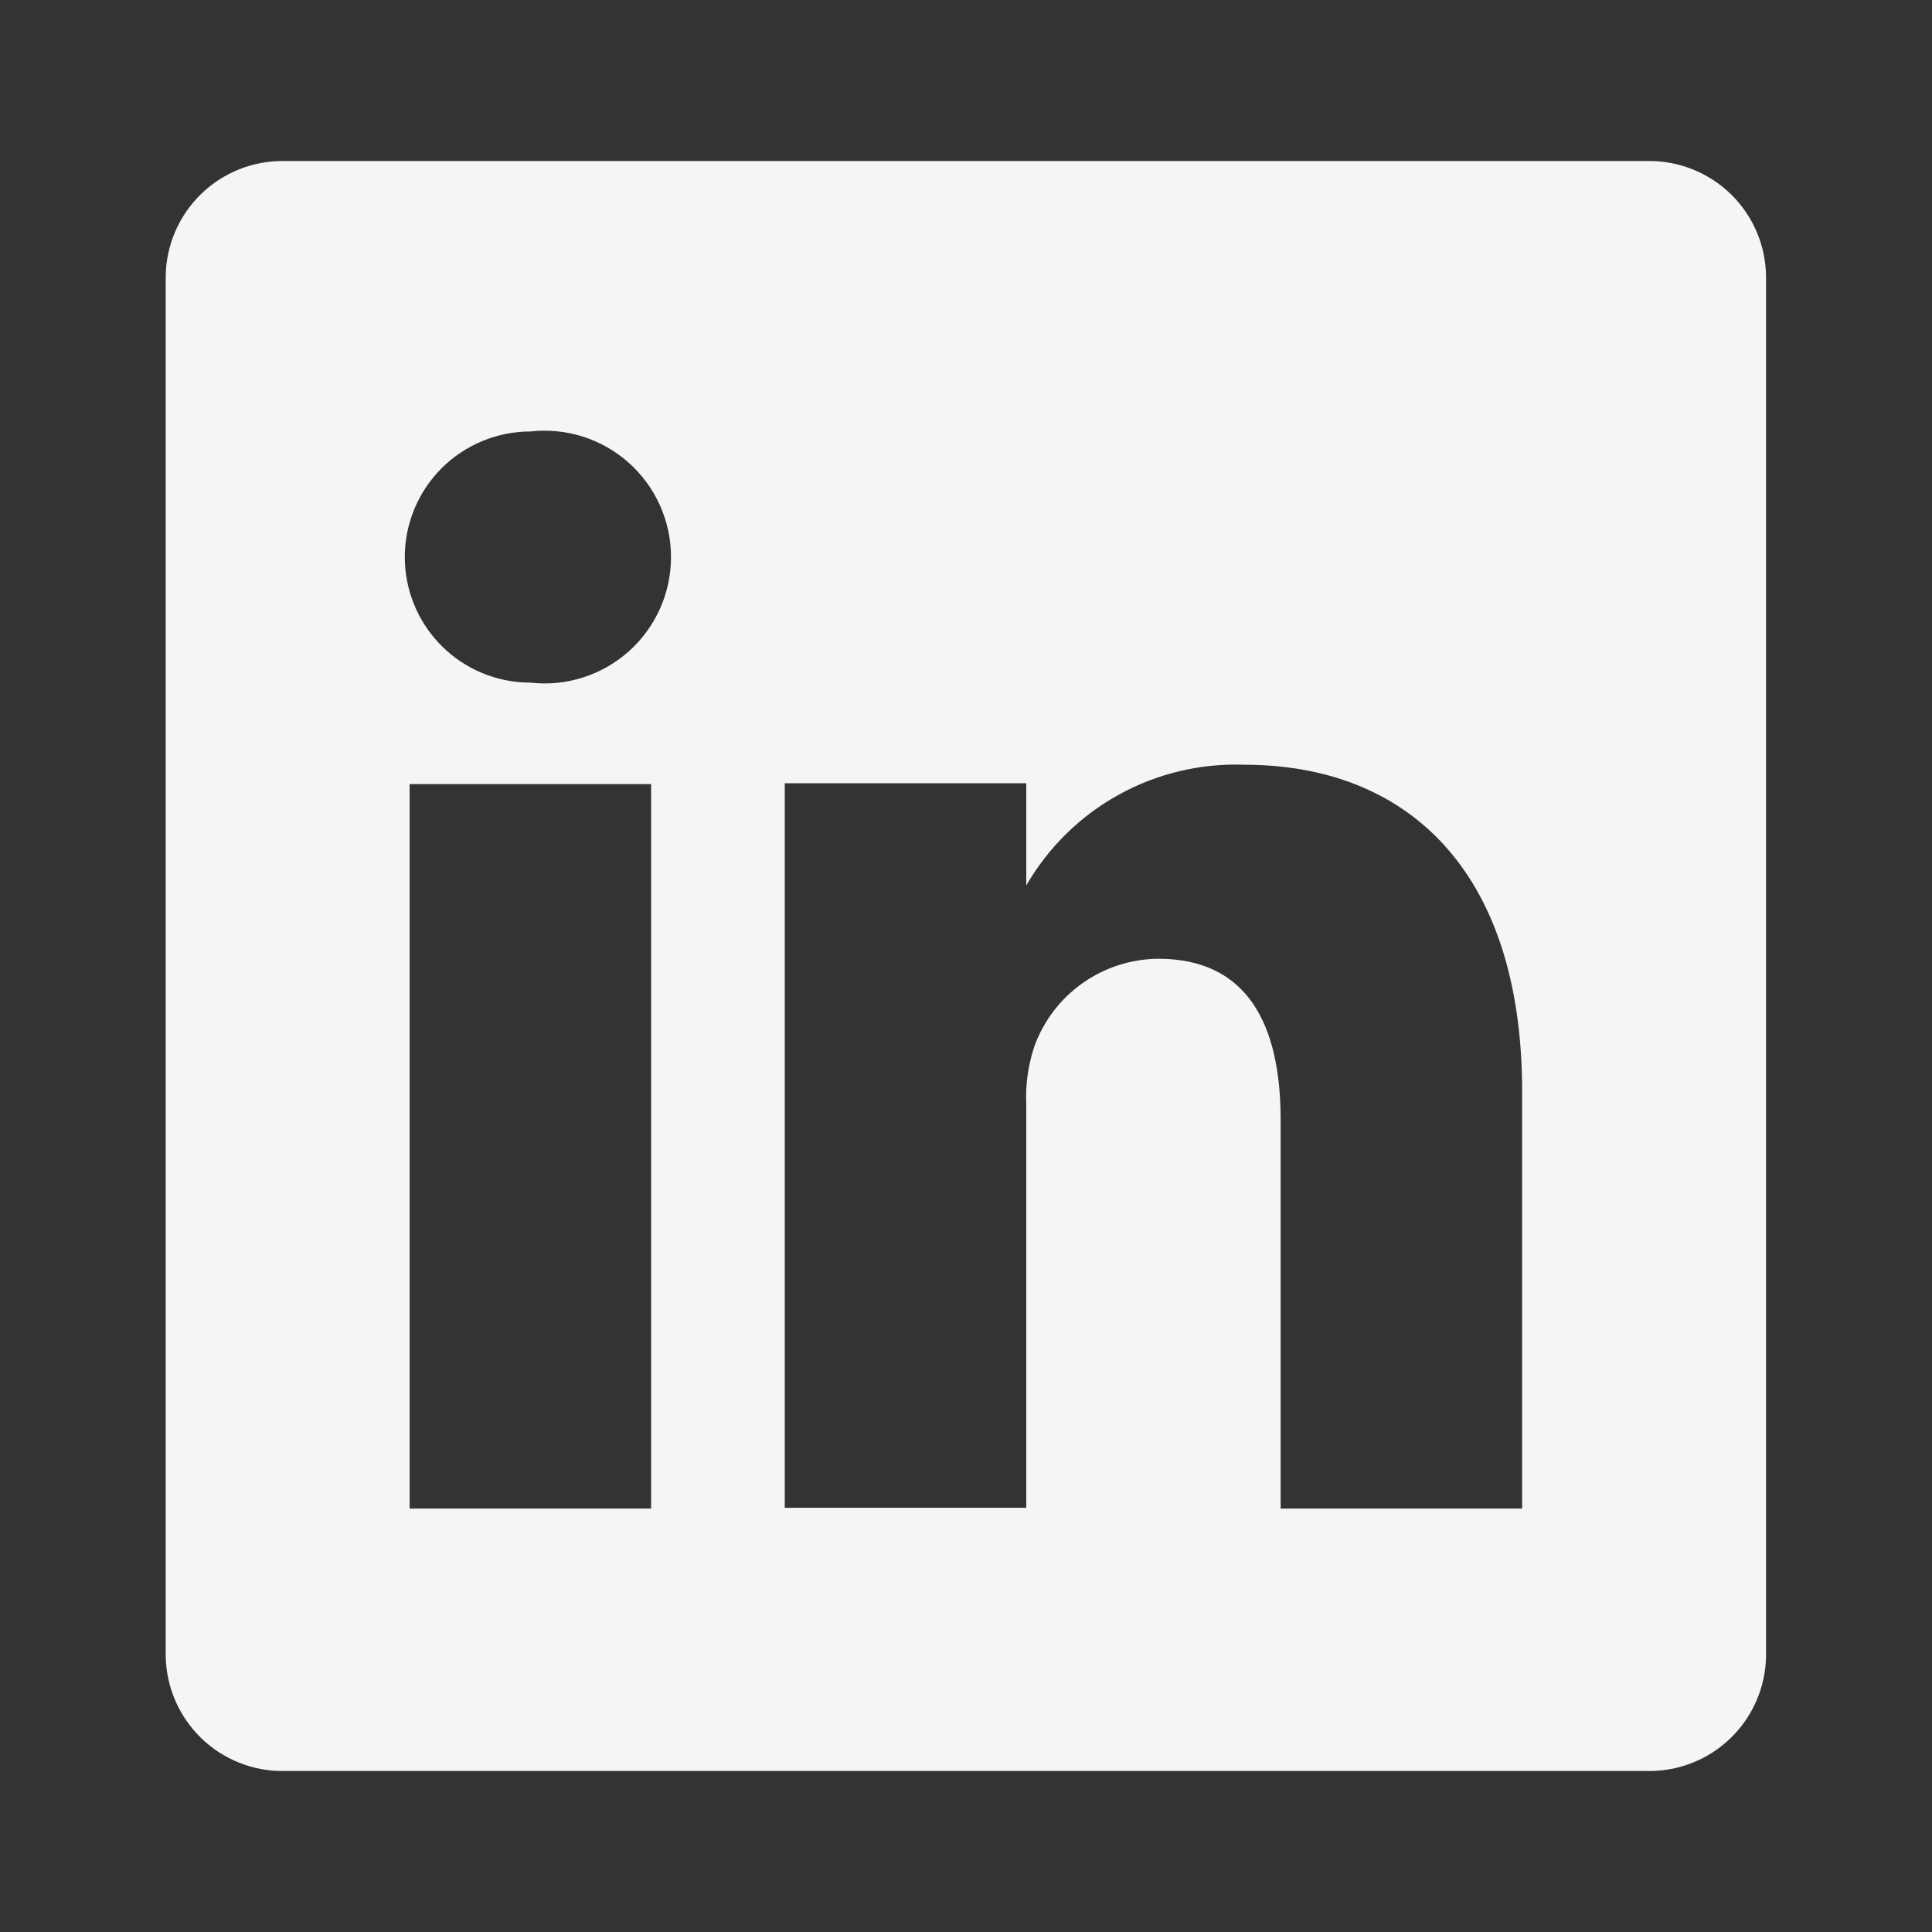 <svg width="48" height="48" viewBox="0 0 48 48" fill="none" xmlns="http://www.w3.org/2000/svg">
<rect x="0" y="0" width="48" height="48" fill="#333333" stroke="none"/>
<g id="Frame">
<path id="Vector" d="M40.937 4H7.057C6.676 3.995 6.298 4.065 5.944 4.206C5.59 4.347 5.268 4.556 4.995 4.821C4.722 5.087 4.504 5.404 4.353 5.753C4.203 6.103 4.122 6.479 4.117 6.86V41.14C4.122 41.521 4.203 41.897 4.353 42.247C4.504 42.597 4.722 42.914 4.995 43.179C5.268 43.445 5.59 43.654 5.944 43.795C6.298 43.936 6.676 44.006 7.057 44H40.937C41.318 44.006 41.696 43.936 42.05 43.795C42.404 43.654 42.727 43.445 43 43.179C43.273 42.914 43.491 42.597 43.641 42.247C43.792 41.897 43.872 41.521 43.877 41.14V6.86C43.872 6.479 43.792 6.103 43.641 5.753C43.491 5.404 43.273 5.087 43 4.821C42.727 4.556 42.404 4.347 42.05 4.206C41.696 4.065 41.318 3.995 40.937 4V4ZM16.177 37.48H10.177V19.48H16.177V37.48ZM13.177 16.96C12.35 16.96 11.556 16.632 10.971 16.047C10.386 15.461 10.057 14.668 10.057 13.84C10.057 13.013 10.386 12.219 10.971 11.634C11.556 11.049 12.35 10.72 13.177 10.72C13.617 10.67 14.062 10.714 14.483 10.848C14.904 10.982 15.293 11.204 15.623 11.498C15.952 11.793 16.216 12.154 16.397 12.557C16.578 12.961 16.671 13.398 16.671 13.84C16.671 14.283 16.578 14.72 16.397 15.123C16.216 15.527 15.952 15.888 15.623 16.182C15.293 16.477 14.904 16.698 14.483 16.832C14.062 16.967 13.617 17.01 13.177 16.96V16.96ZM37.817 37.48H31.817V27.82C31.817 25.4 30.957 23.82 28.777 23.82C28.102 23.825 27.446 24.037 26.895 24.427C26.344 24.816 25.926 25.366 25.697 26C25.541 26.47 25.473 26.965 25.497 27.46V37.46H19.497C19.497 37.46 19.497 21.1 19.497 19.46H25.497V22C26.042 21.055 26.835 20.275 27.79 19.747C28.745 19.218 29.826 18.96 30.917 19C34.917 19 37.817 21.58 37.817 27.12V37.48Z" fill="#F5F5F7"/>
</g>
</svg>
